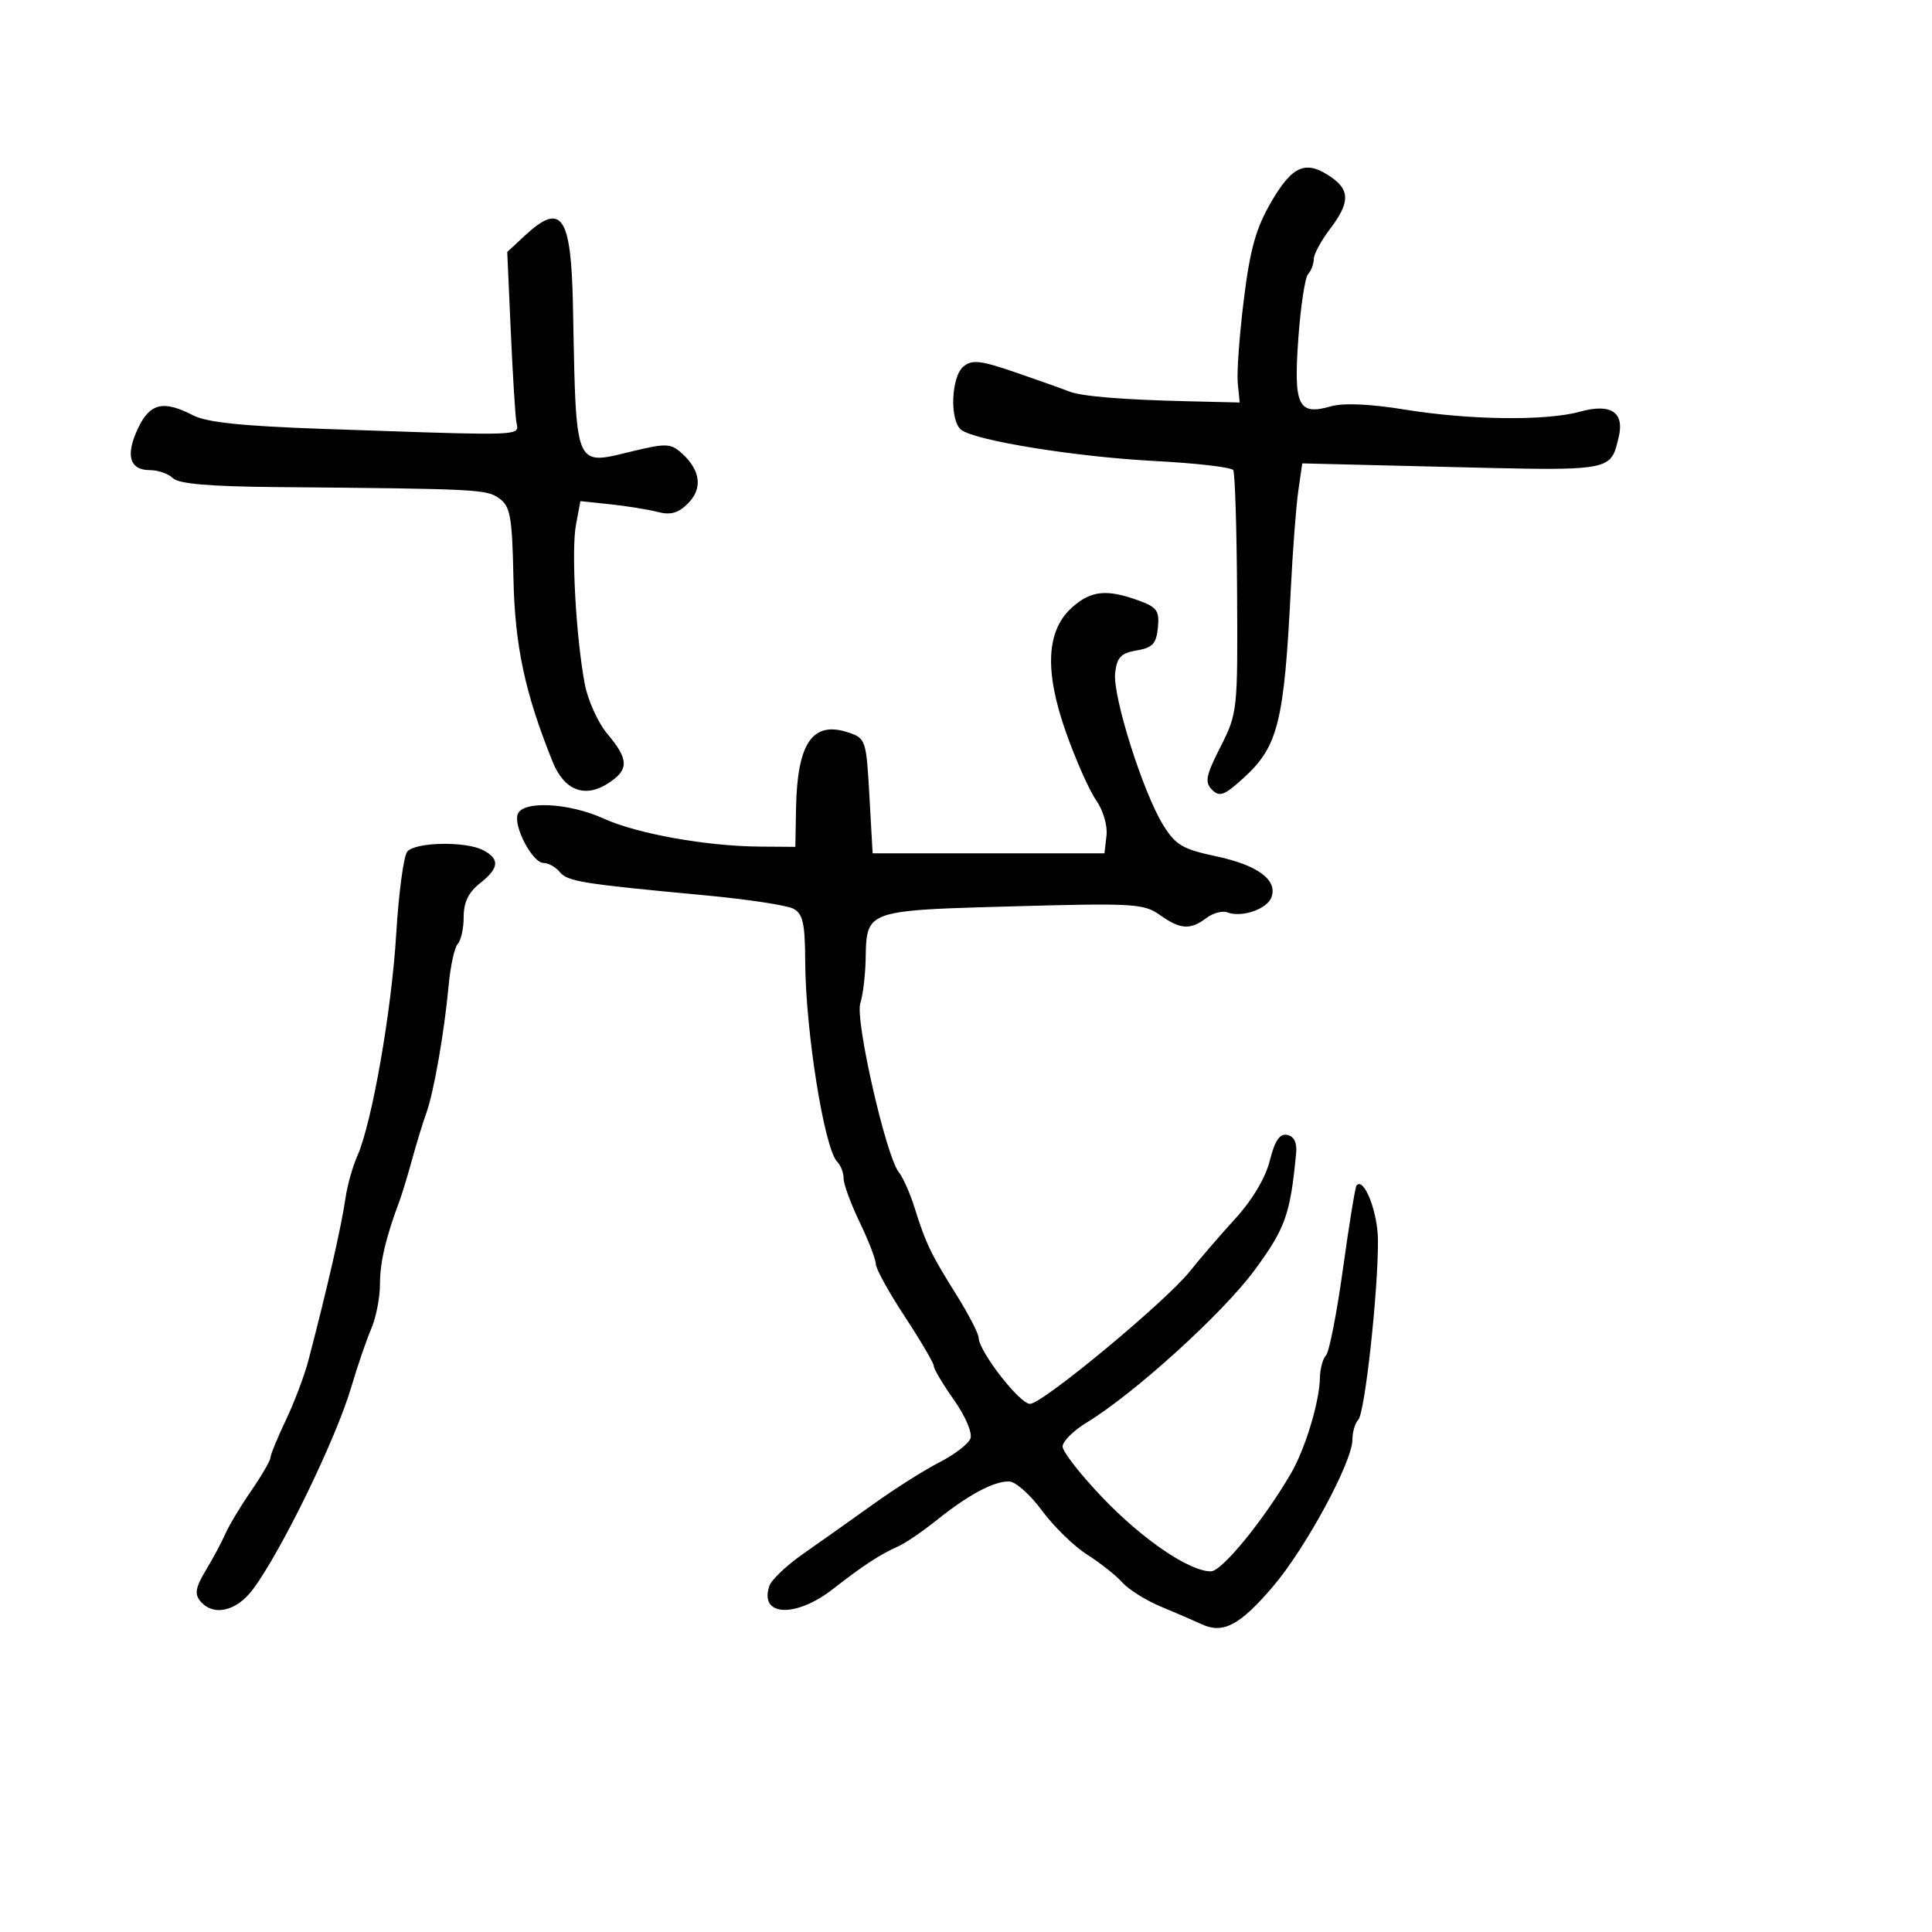 <svg xmlns="http://www.w3.org/2000/svg" width="300" height="300" viewBox="0 0 300 300" version="1.1">
  <defs/>
  <path d="M166.548,94.25 C169.448,91.704 171.863,91.46 176.726,93.218 C179.661,94.279 180.056,94.825 179.797,97.464 C179.553,99.956 178.97,100.581 176.5,101 C174.054,101.415 173.437,102.063 173.158,104.505 C172.75,108.074 177.47,123.017 180.608,128.095 C182.539,131.221 183.62,131.858 188.876,132.974 C195.331,134.343 198.446,136.675 197.414,139.364 C196.713,141.189 192.795,142.519 190.599,141.677 C189.827,141.38 188.363,141.767 187.347,142.537 C184.839,144.437 183.287,144.341 180.123,142.088 C177.624,140.308 176.04,140.215 157.216,140.739 C141.795,141.168 136.868,141.281 135.252,143.652 C134.476,144.788 134.462,146.444 134.417,148.903 C134.371,151.431 133.998,154.528 133.588,155.786 C132.753,158.345 137.573,179.522 139.555,182 C140.214,182.825 141.317,185.3 142.005,187.5 C143.745,193.065 144.539,194.721 148.475,201 C150.371,204.025 151.94,207.049 151.961,207.721 C152.03,209.886 158.334,218 159.943,217.994 C161.88,217.986 181.077,202.058 184.777,197.389 C186.275,195.499 189.431,191.84 191.79,189.259 C194.45,186.349 196.495,182.92 197.171,180.235 C197.963,177.092 198.706,175.993 199.881,176.229 C200.933,176.441 201.418,177.421 201.265,179.027 C200.357,188.608 199.6,190.733 194.767,197.283 C189.842,203.958 176.101,216.423 168.75,220.886 C166.688,222.139 165,223.817 165,224.616 C165,225.415 167.798,228.994 171.218,232.57 C177.435,239.072 184.683,244 188.028,244 C189.726,244 196.206,236.079 200.441,228.825 C202.668,225.011 204.891,217.685 204.956,213.95 C204.98,212.548 205.407,210.973 205.905,210.45 C206.402,209.928 207.587,203.875 208.538,197 C209.489,190.125 210.437,184.308 210.644,184.073 C211.81,182.751 213.941,188.2 213.968,192.576 C214.017,200.429 211.942,219.388 210.917,220.45 C210.413,220.973 210,222.37 210,223.555 C210,227.003 202.73,240.43 197.63,246.399 C192.537,252.361 189.921,253.747 186.631,252.225 C185.459,251.683 182.601,250.448 180.28,249.481 C177.958,248.514 175.258,246.827 174.28,245.732 C173.301,244.637 170.832,242.68 168.792,241.385 C166.753,240.089 163.603,237.015 161.792,234.553 C159.982,232.092 157.69,230.06 156.7,230.039 C154.326,229.988 150.414,232.073 145.5,236.01 C143.3,237.772 140.6,239.615 139.5,240.105 C136.629,241.383 134.073,243.054 129.332,246.75 C123.514,251.286 117.823,250.992 119.477,246.241 C119.81,245.283 122.202,243.024 124.792,241.22 C127.381,239.415 132.247,235.971 135.604,233.564 C138.961,231.158 143.595,228.227 145.903,227.05 C148.21,225.873 150.362,224.22 150.686,223.376 C151.02,222.506 149.918,219.919 148.137,217.392 C146.412,214.944 145,212.571 145,212.119 C145,211.667 142.975,208.213 140.5,204.445 C138.025,200.677 136,197.008 136,196.292 C136,195.576 134.875,192.658 133.5,189.808 C132.125,186.958 131,183.9 131,183.013 C131,182.126 130.554,180.954 130.009,180.409 C128.004,178.404 125.082,160.129 125.033,149.285 C125.006,143.372 124.674,141.896 123.193,141.103 C122.199,140.572 116.012,139.634 109.443,139.02 C90.323,137.233 88.148,136.884 86.919,135.403 C86.279,134.631 85.147,134 84.403,134 C82.692,134 79.676,128.286 80.396,126.41 C81.21,124.289 88.369,124.663 93.735,127.107 C98.911,129.465 109.69,131.399 118,131.46 L123.5,131.5 L123.608,125.5 C123.792,115.356 126.177,111.896 131.717,113.735 C134.428,114.635 134.513,114.89 135,123.579 L135.5,132.5 L171.5,132.5 L171.817,129.748 C171.996,128.189 171.296,125.805 170.201,124.248 C169.139,122.737 167.028,117.977 165.51,113.67 C162.133,104.089 162.467,97.832 166.548,94.25 Z M197.445,31.271 C200.74,25.629 202.835,24.795 206.777,27.557 C209.652,29.57 209.583,31.546 206.5,35.589 C205.125,37.392 204,39.482 204,40.233 C204,40.985 203.606,42.028 203.125,42.55 C202.643,43.073 201.957,47.598 201.6,52.607 C200.855,63.045 201.585,64.553 206.674,63.093 C208.594,62.543 212.751,62.725 218.096,63.594 C228.192,65.235 240.087,65.381 245.318,63.929 C250.129,62.593 252.275,63.992 251.352,67.864 C251.023,69.244 250.805,70.262 250.23,71.003 C248.581,73.127 243.996,72.973 225.449,72.521 L202.214,71.955 L201.598,76.228 C201.259,78.577 200.735,85.45 200.434,91.5 C199.412,112.046 198.459,115.894 193.202,120.709 C190.133,123.52 189.382,123.811 188.211,122.64 C187.041,121.469 187.237,120.465 189.518,115.965 C192.155,110.76 192.2,110.351 192.096,92.232 C192.039,82.092 191.769,73.436 191.498,72.996 C191.226,72.557 185.716,71.92 179.252,71.581 C166.994,70.937 151.401,68.418 149.25,66.734 C147.44,65.317 147.683,58.508 149.6,56.917 C150.946,55.8 152.252,55.952 157.85,57.88 C161.507,59.14 165.175,60.444 166,60.778 C167.883,61.542 174.2,62.065 184.5,62.31 L192.5,62.5 L192.199,59.5 C192.034,57.85 192.459,52.001 193.144,46.501 C194.13,38.586 195.026,35.412 197.445,31.271 Z M81.527,36.562 C87.216,31.29 88.693,33.461 88.97,47.5 C89.293,63.895 89.241,69.453 91.565,70.749 C92.894,71.491 95,70.839 98.398,70.024 C103.447,68.813 104.177,68.85 105.896,70.406 C108.795,73.029 109.135,75.865 106.828,78.172 C105.327,79.673 104.12,80.017 102.152,79.502 C100.693,79.121 97.391,78.585 94.813,78.312 L90.125,77.815 L89.44,81.466 C88.692,85.455 89.42,98.781 90.789,106.149 C91.265,108.712 92.852,112.224 94.326,113.976 C97.648,117.923 97.685,119.505 94.507,121.587 C90.832,123.995 87.616,122.77 85.805,118.271 C81.488,107.55 79.943,100.283 79.724,89.668 C79.529,80.252 79.246,78.651 77.559,77.418 C75.578,75.971 74.428,75.912 42.801,75.631 C32.527,75.539 27.725,75.124 26.851,74.25 C26.163,73.563 24.551,73 23.269,73 C20.102,73 19.449,70.681 21.437,66.492 C23.287,62.592 25.374,62.108 30.007,64.504 C32.103,65.588 37.739,66.172 50.207,66.6 C75.84,67.479 79.878,67.696 80.278,66.593 C80.379,66.316 80.25,65.955 80.176,65.5 C79.998,64.4 79.608,58.015 79.308,51.312 L78.763,39.124 Z M63.233,132.25 C64.457,130.738 72.374,130.595 75.066,132.035 C77.656,133.421 77.502,134.817 74.5,137.179 C72.756,138.551 72,140.121 72,142.373 C72,144.148 71.59,146.028 71.088,146.55 C70.586,147.072 69.947,149.975 69.667,153 C68.986,160.352 67.358,169.646 66.185,172.876 C65.661,174.319 64.678,177.525 64.002,180 C63.326,182.475 62.436,185.4 62.025,186.5 C59.888,192.216 59,196.011 59,199.42 C59,201.498 58.388,204.616 57.64,206.349 C56.892,208.082 55.501,212.144 54.549,215.376 C52.186,223.398 43.769,240.721 39.305,246.75 C36.726,250.233 33.114,251.047 31.085,248.603 C30.186,247.519 30.379,246.455 31.95,243.853 C33.064,242.009 34.433,239.453 34.992,238.174 C35.551,236.895 37.356,233.889 39.004,231.494 C40.652,229.099 42,226.777 42,226.334 C42,225.891 43.075,223.272 44.389,220.514 C45.702,217.756 47.277,213.588 47.889,211.25 C50.832,199.994 53.029,190.374 53.655,186 C53.931,184.075 54.754,181.15 55.484,179.5 C57.764,174.352 60.802,157.005 61.527,145 C61.909,138.675 62.676,132.938 63.233,132.25 Z"/>
</svg>

